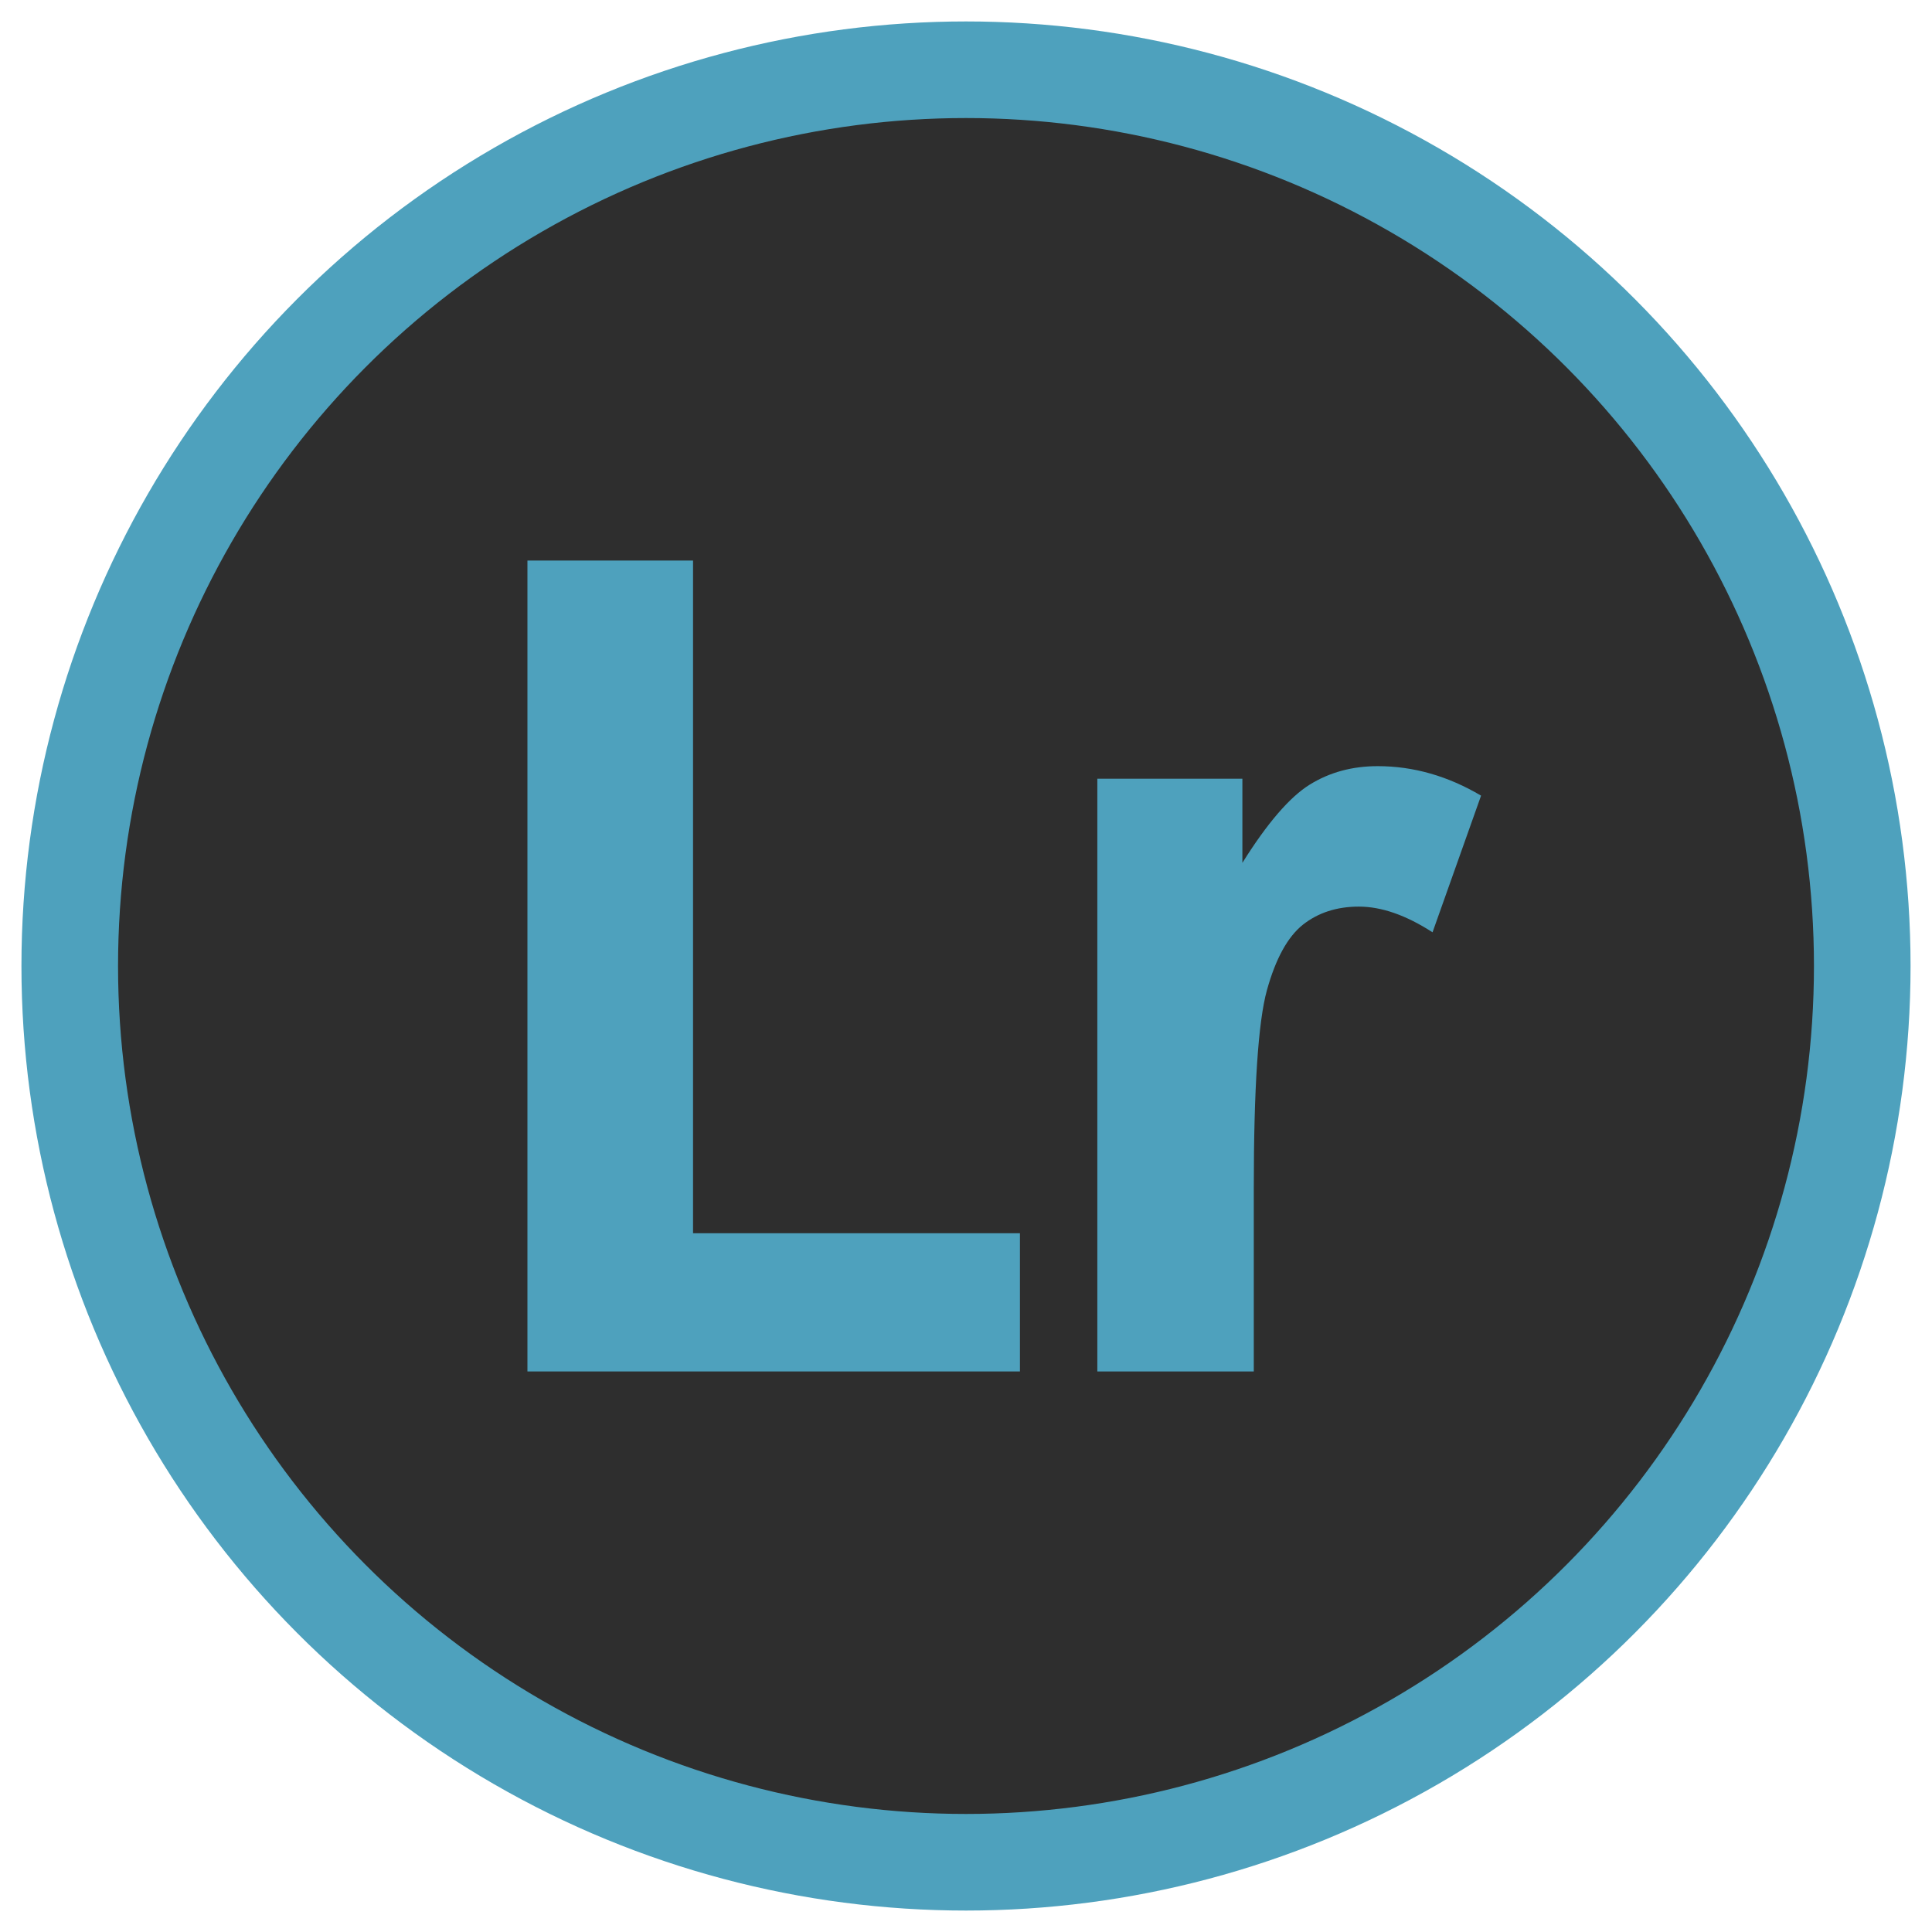 <?xml version="1.0" encoding="UTF-8"?>
<!DOCTYPE svg PUBLIC "-//W3C//DTD SVG 1.1//EN" "http://www.w3.org/Graphics/SVG/1.1/DTD/svg11.dtd">
<!-- Creator: CorelDRAW 2017 -->
<svg xmlns="http://www.w3.org/2000/svg" xml:space="preserve" width="500px" height="500px" version="1.1" style="shape-rendering:geometricPrecision; text-rendering:geometricPrecision; image-rendering:optimizeQuality; fill-rule:evenodd; clip-rule:evenodd"
viewBox="0 0 500 500"
 xmlns:xlink="http://www.w3.org/1999/xlink">
 <defs>
  <style type="text/css">
   <![CDATA[
    .str0 {stroke:#4EA1BD;stroke-width:25;stroke-miterlimit:22.926}
    .fil0 {fill:#2E2E2E}
    .fil1 {fill:#4EA1BD;fill-rule:nonzero}
   ]]>
  </style>
 </defs>
 <g id="Слой_x0020_1">
  <circle class="fil0 str0" cx="250" cy="250" r="231.95"/>
 </g>
 <g id="Слой_x0020_1_0">
  <g id="_1950530913360">
   <path class="fil1" d="M324.48 354.93l-40.49 0 0 -153.4 37.54 0 0 21.77c6.45,-10.3 12.26,-17.04 17.44,-20.25 5.17,-3.2 11.03,-4.77 17.58,-4.77 9.26,0 18.18,2.56 26.75,7.63l-12.56 35.37c-6.85,-4.43 -13.2,-6.65 -19.07,-6.65 -5.71,0 -10.54,1.58 -14.48,4.68 -3.94,3.15 -7.04,8.77 -9.31,16.95 -2.26,8.17 -3.4,25.32 -3.4,51.38l0 47.29z"/>
   <polygon class="fil1" points="136.5,354.93 136.5,145.07 179.36,145.07 179.36,319.16 263.96,319.16 263.96,354.93 "/>
  </g>
 </g>
</svg>
